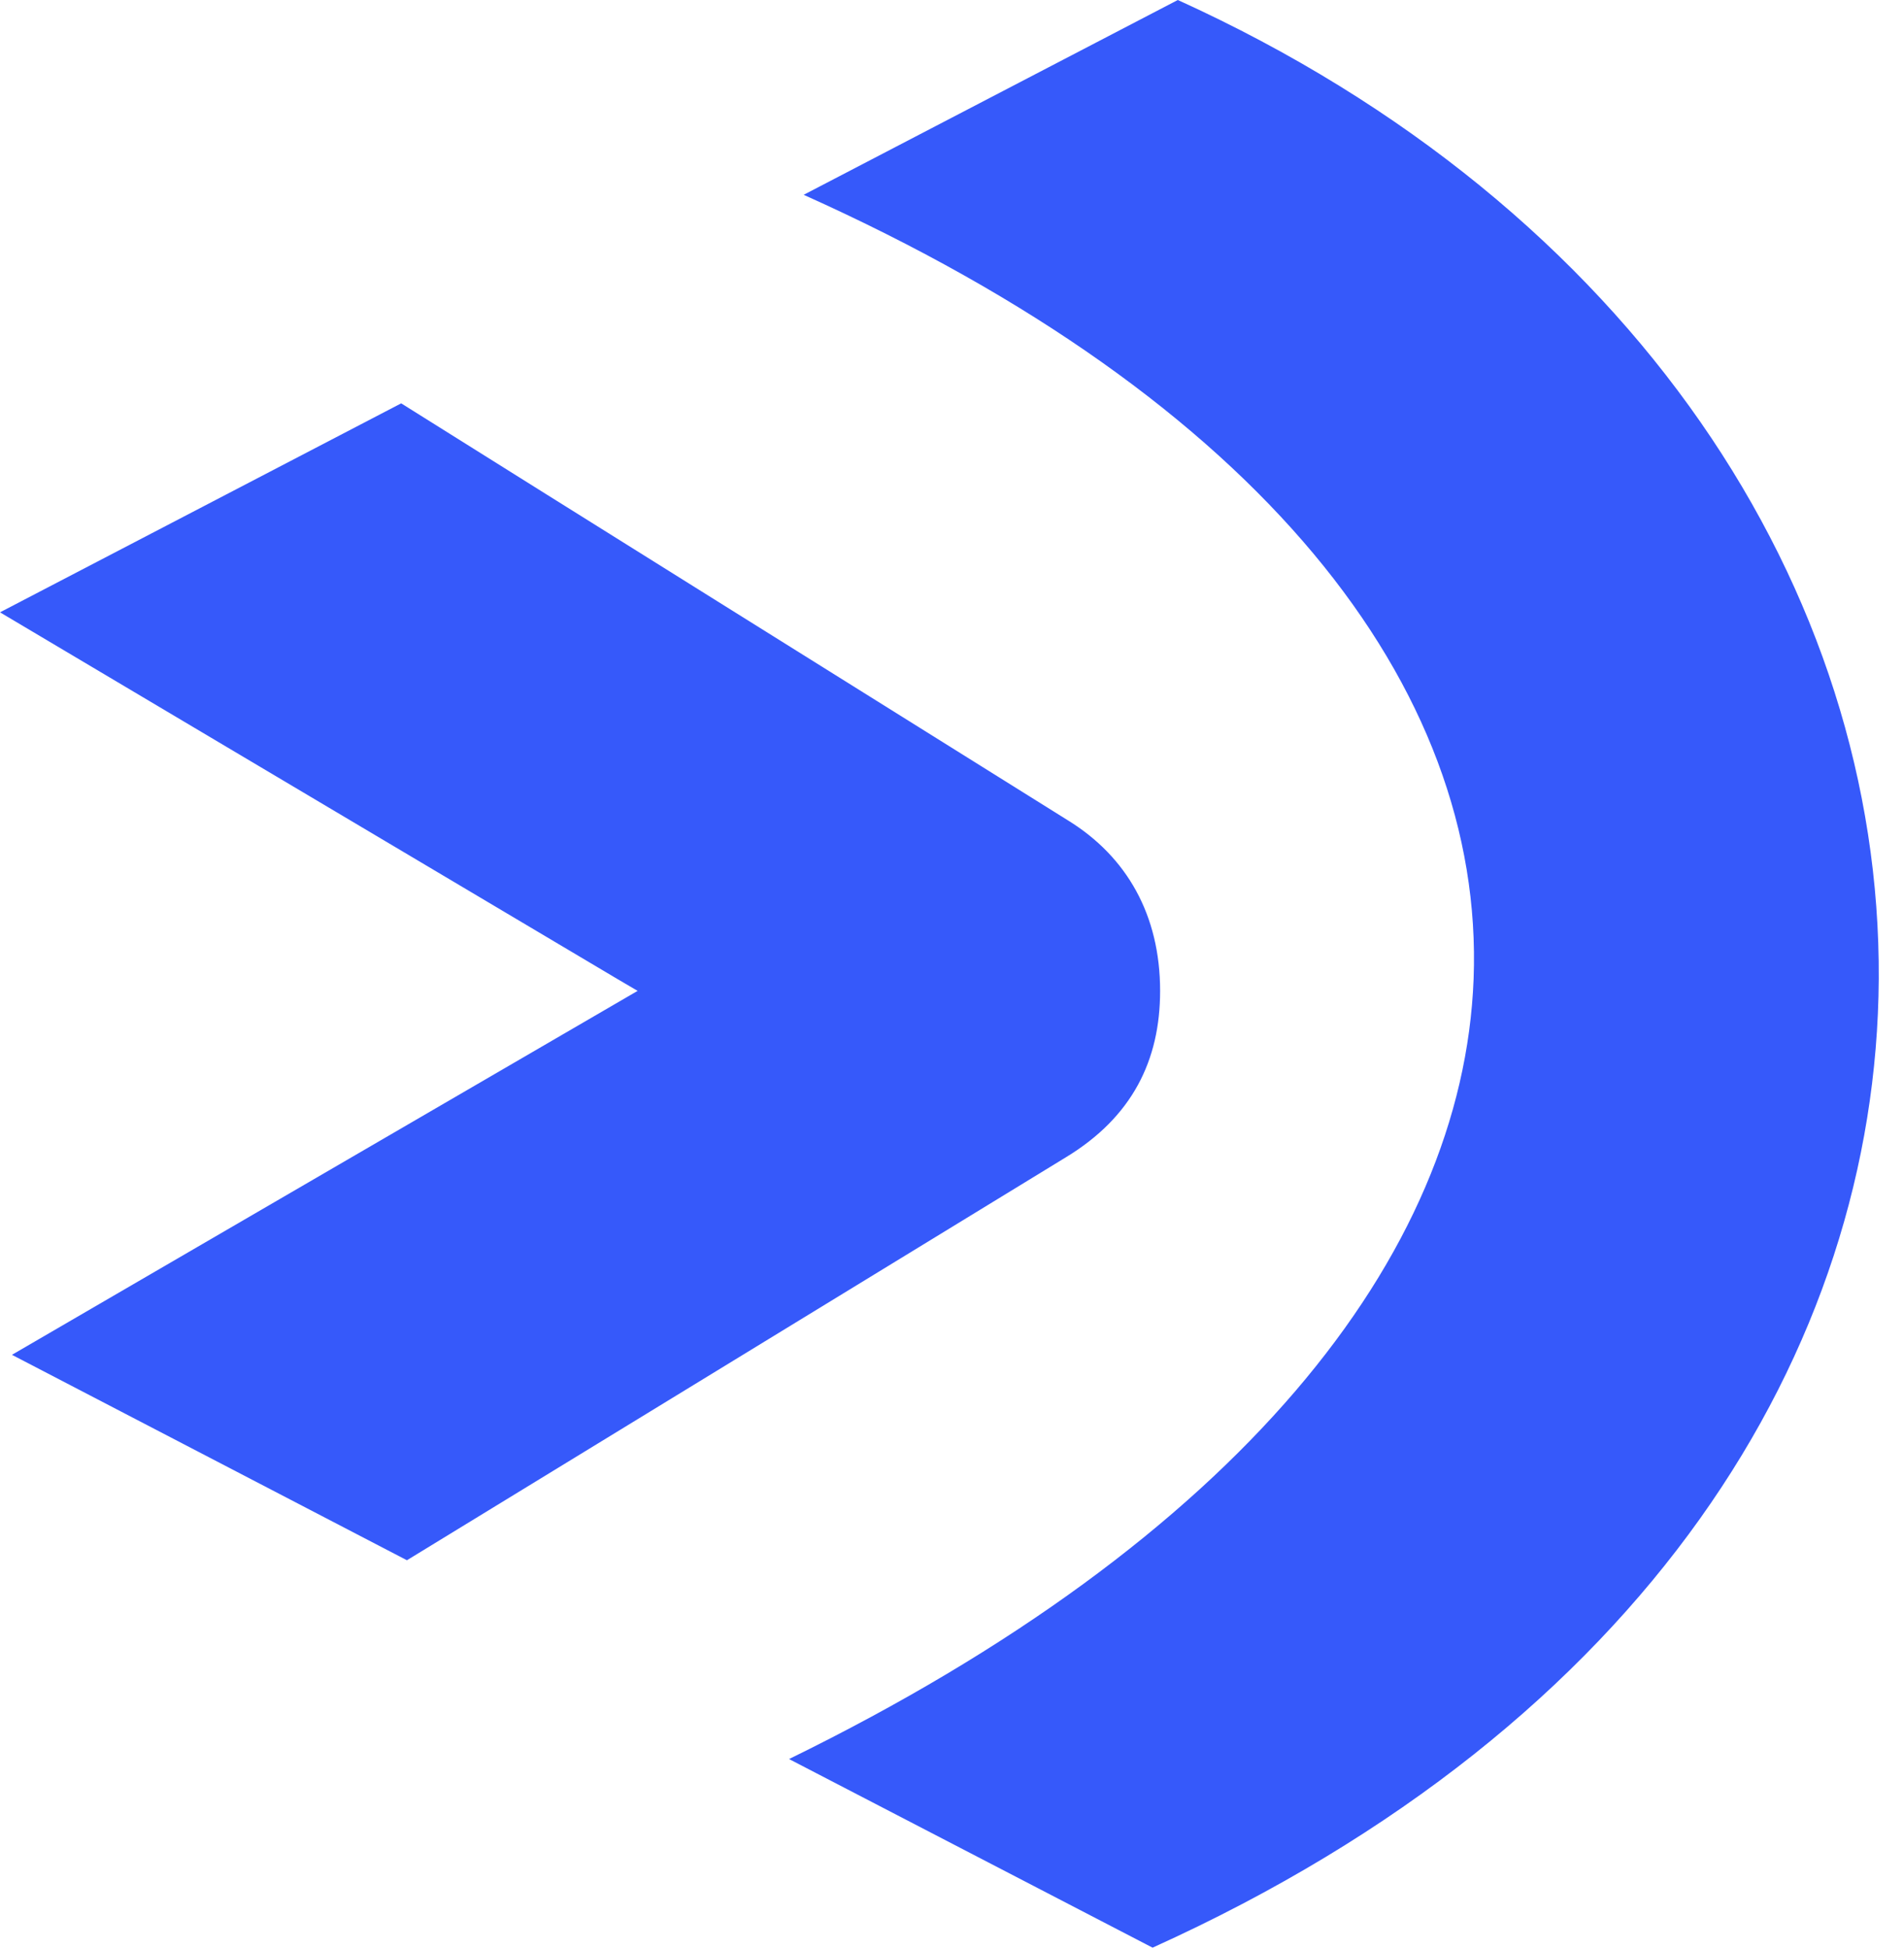 <svg width="43" height="44" viewBox="0 0 43 44" fill="none" xmlns="http://www.w3.org/2000/svg">
<path d="M42.43 22.11C42.38 30.5 37.17 38.95 26.03 43.99L17.82 39.73C27.94 34.78 33.04 28.39 33.28 22.11C33.53 15.5 28.43 9.01 18.15 4.4L26.6 0C36.92 4.69 42.48 13.36 42.43 22.11Z" fill="#3659FA"/>
<path d="M26.2 22.38C26.2 23.95 25.57 25.23 24.07 26.14L9.19 35.24L0.27 30.6L14.4 22.38L13.94 22.11L0 13.83L9.06 9.11C12.9 11.52 19.24 15.48 24.12 18.53C25.45 19.35 26.2 20.67 26.2 22.38Z" fill="#3659FA"/>
</svg>

